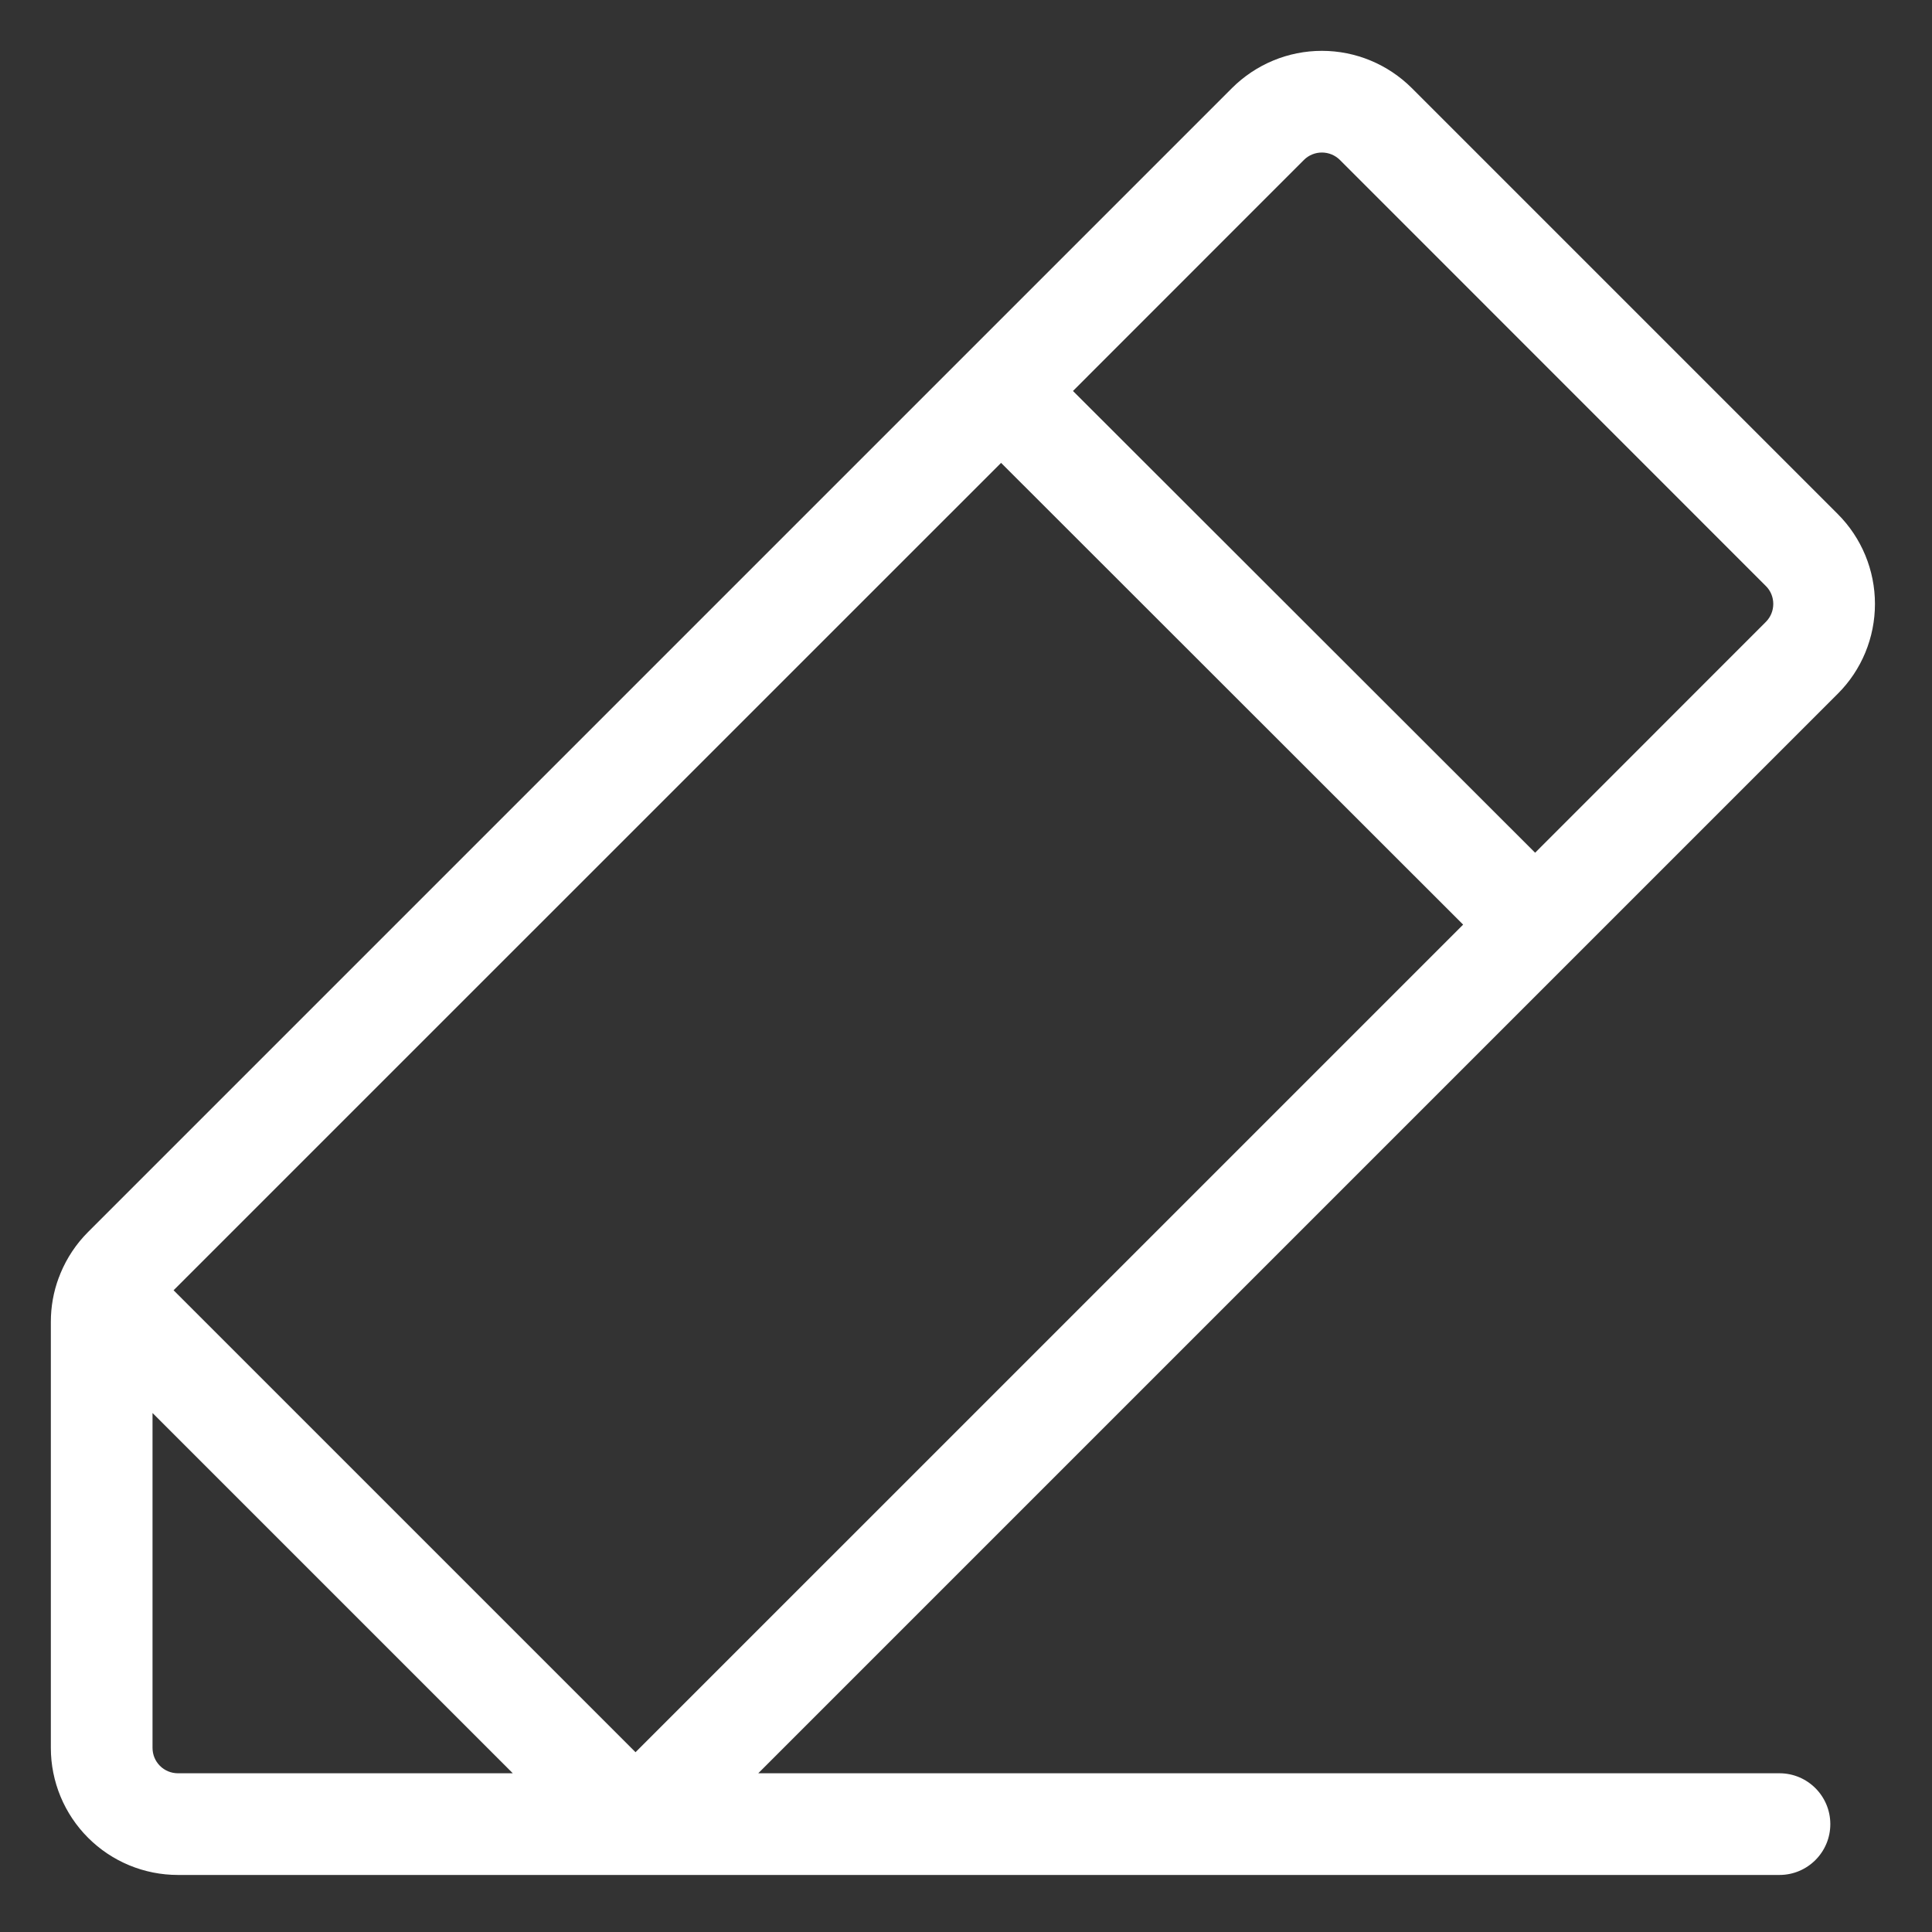 <svg width="19" height="19" viewBox="0 0 19 19" fill="none" xmlns="http://www.w3.org/2000/svg">
<rect x="0" y="0" width="19" height="19" fill="#333333" stroke="none"/>
<path fill-rule="evenodd" clip-rule="evenodd" d="M13 1.5C12.934 1.5 12.87 1.526 12.823 1.573L10.552 3.845L15.097 8.386L17.366 6.116C17.413 6.069 17.439 6.006 17.439 5.939C17.439 5.873 17.413 5.809 17.366 5.763L13.177 1.573C13.13 1.526 13.066 1.5 13 1.5ZM14.389 9.093L9.845 4.552L1.707 12.689L6.25 17.232L14.389 9.093ZM5.043 17.439L1.5 13.896V17.189C1.5 17.256 1.526 17.319 1.573 17.366C1.62 17.413 1.684 17.439 1.75 17.439H5.043ZM0.582 12.556C0.58 12.559 0.579 12.562 0.578 12.565C0.526 12.704 0.5 12.851 0.5 13V17.189C0.5 17.521 0.632 17.839 0.866 18.073C1.101 18.308 1.418 18.439 1.75 18.439H17.5C17.776 18.439 18 18.215 18 17.939C18 17.663 17.776 17.439 17.5 17.439H7.457L18.073 6.823C18.308 6.589 18.439 6.271 18.439 5.939C18.439 5.608 18.308 5.29 18.073 5.055L13.884 0.866C13.649 0.632 13.332 0.5 13 0.5C12.668 0.5 12.351 0.632 12.116 0.866L0.866 12.116C0.75 12.232 0.658 12.37 0.595 12.522C0.59 12.533 0.586 12.544 0.582 12.556Z" fill="white"/>
</svg>

